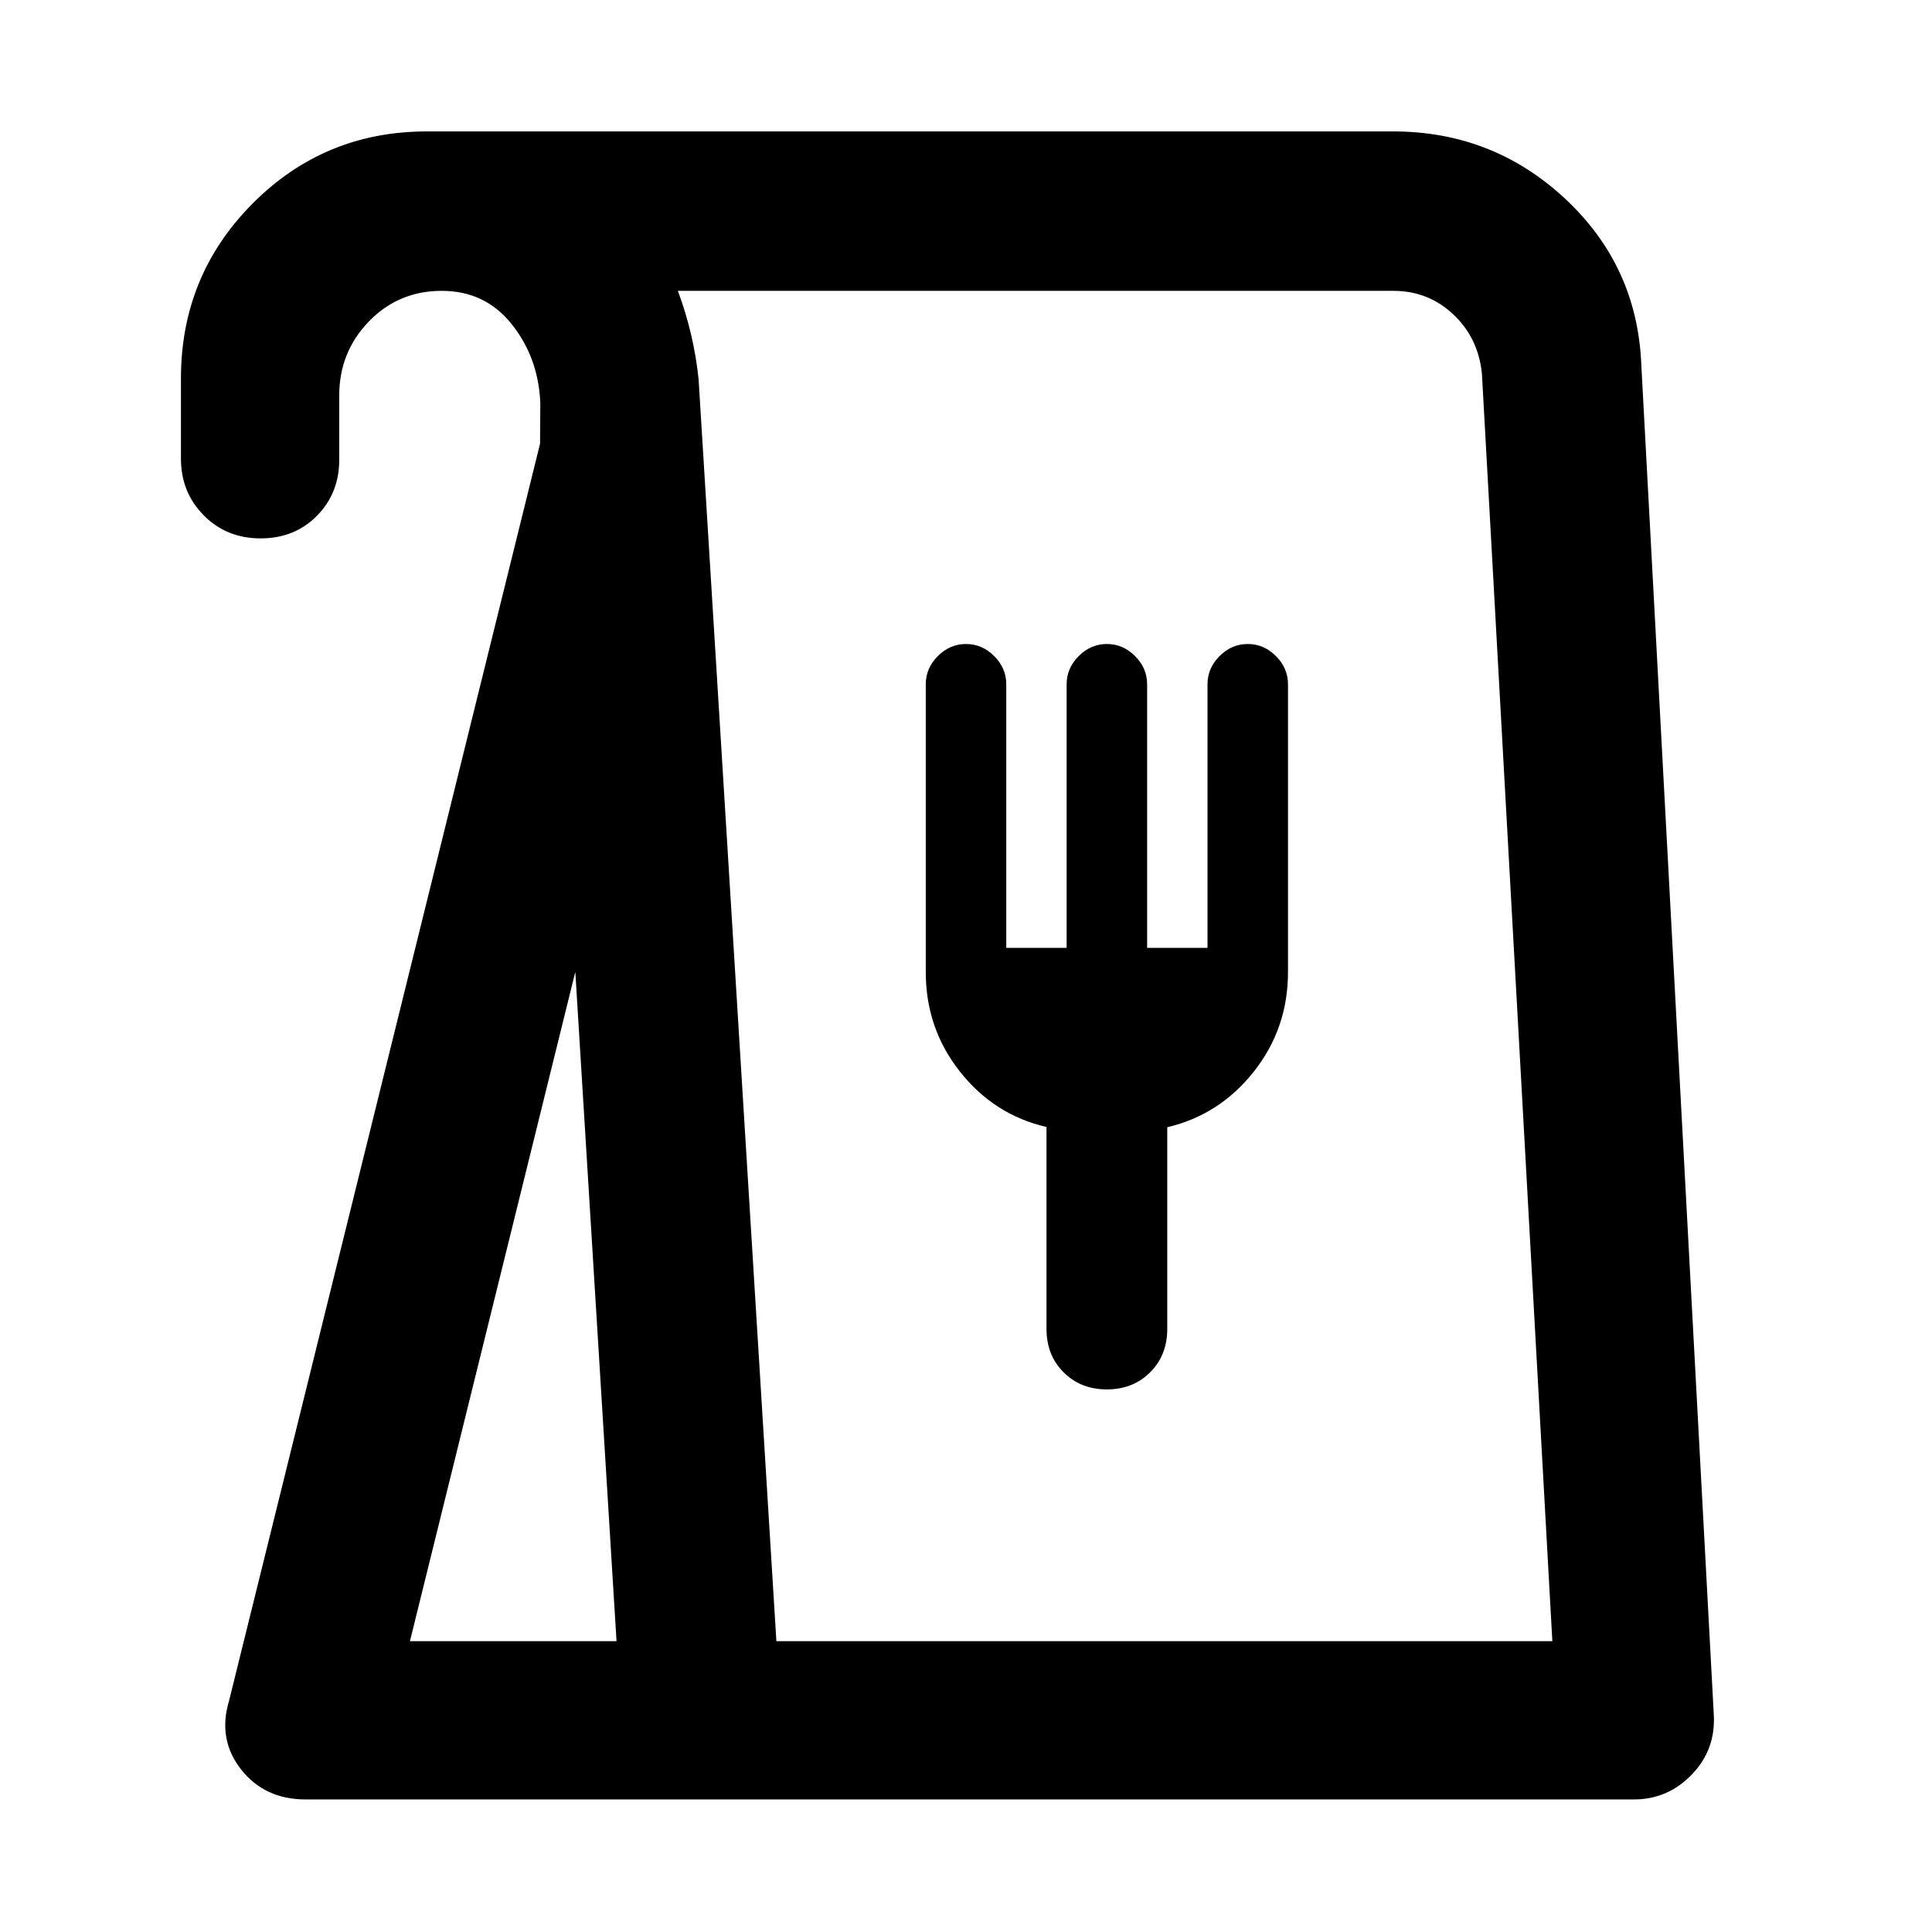 <svg xmlns="http://www.w3.org/2000/svg" width="48" height="48" viewBox="0 -960 960 960"><path d="M151.83-65.87q-20.3 0-32.02-14.89-11.72-14.89-6.03-33.98l154.57-624.78.13-20.39q-1-22.44-14.21-39-13.21-16.57-34.75-16.57-21.53 0-36.24 15.23-14.72 15.24-14.72 36.77v31.96q0 16.59-11.08 27.82-11.08 11.22-28 11.22t-28.24-11.45q-11.33-11.45-11.33-28.16v-39.87q0-51.14 35.64-86.94 35.63-35.8 86.54-35.8H692.2q49.63 0 85.54 33.48 35.92 33.49 37.83 82.7l36 670.48q1 17.47-10.94 29.82-11.94 12.35-28.67 12.35H151.83Zm51.87-78.65h102.65l-20.48-332.56-82.17 332.56Zm182.08 0h385.57l-35-629.87q-1.78-17.67-14.21-29.38-12.44-11.71-29.75-11.71H336.83q3.95 10.6 6.54 21.63 2.6 11.03 3.76 22.33l38.65 627ZM550-269.61q13 0 21.5-8.5t8.5-21.5v-100.27q26-6.12 43-27.62t17-49.5v-143q0-8-6-14t-14-6q-8 0-14 6t-6 14v131h-30v-131q0-8-6-14t-14-6q-8 0-14 6t-6 14v131h-30v-131q0-8-6-14t-14-6q-8 0-14 6t-6 14v143q0 28 17 49.5t43 27.5v100.39q0 13 8.5 21.5t21.5 8.5ZM385.57-144.52h385.78-385.78Z"/></svg>